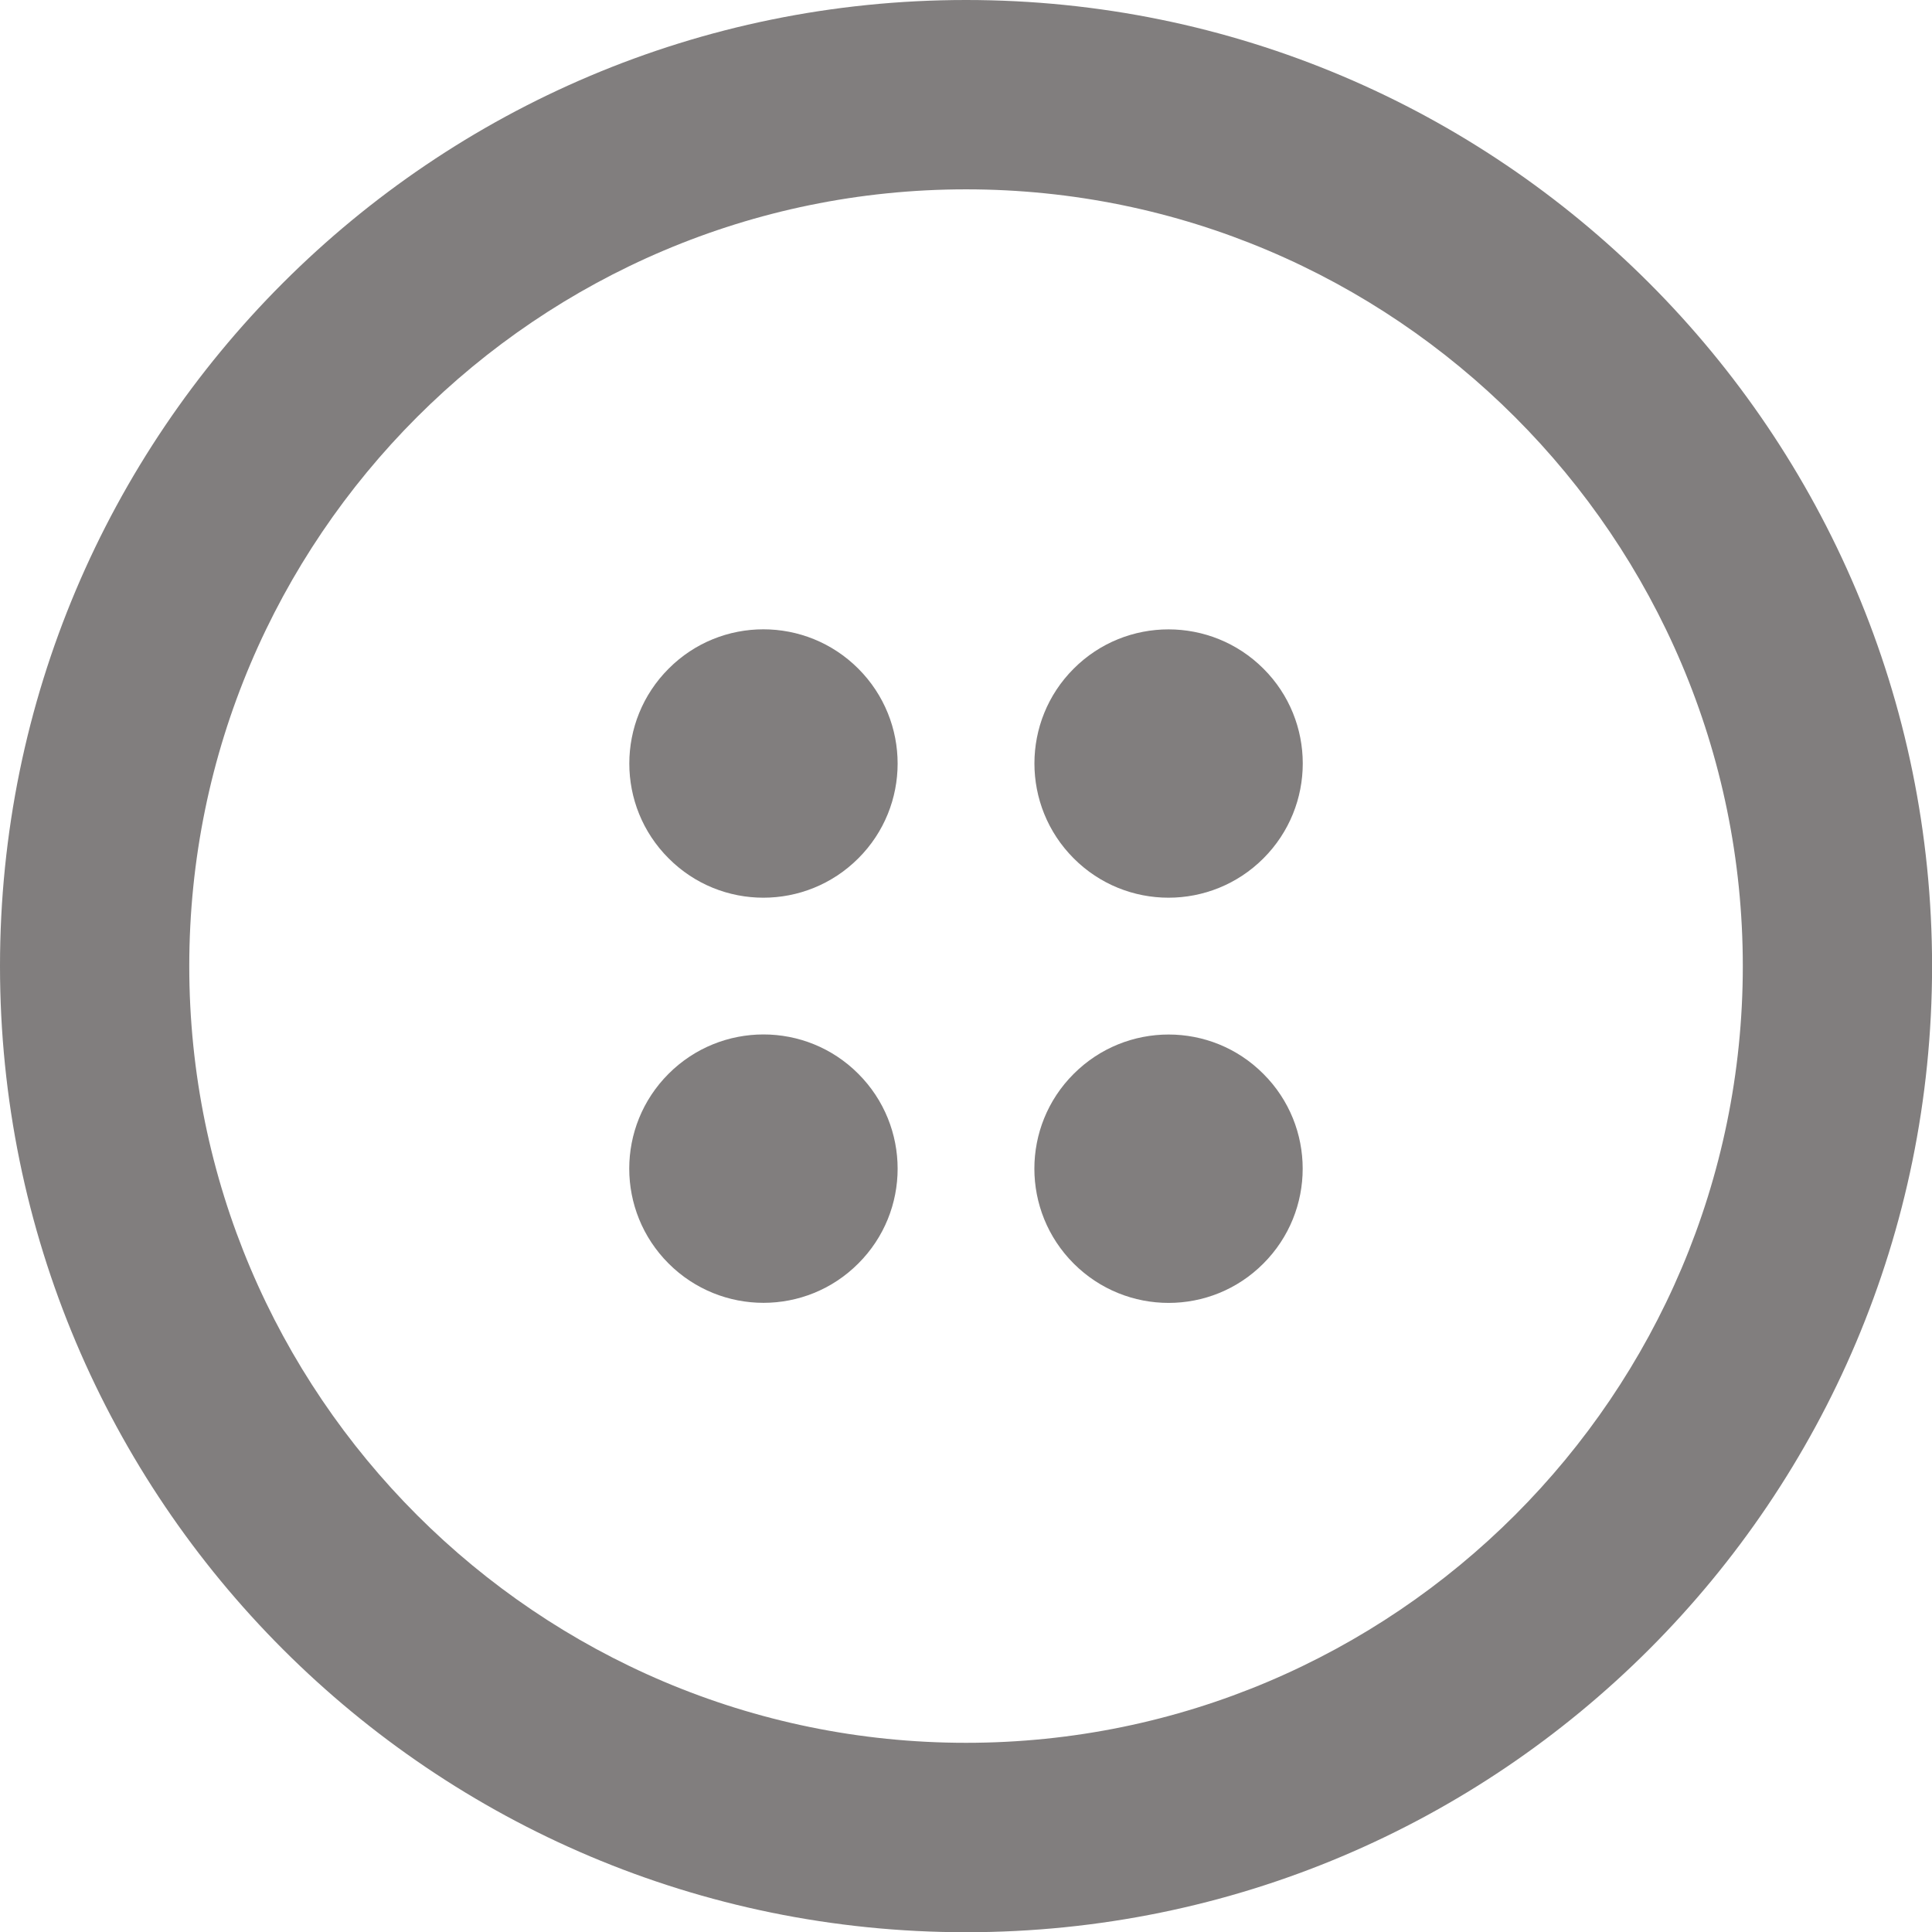 <?xml version="1.0" encoding="utf-8"?>
<!-- Generator: Adobe Illustrator 16.0.0, SVG Export Plug-In . SVG Version: 6.00 Build 0)  -->
<!DOCTYPE svg PUBLIC "-//W3C//DTD SVG 1.1//EN" "http://www.w3.org/Graphics/SVG/1.1/DTD/svg11.dtd">
<svg version="1.1" id="Layer_1" xmlns="http://www.w3.org/2000/svg" xmlns:xlink="http://www.w3.org/1999/xlink" x="0px" y="0px"
	 width="25.785px" height="25.787px" viewBox="0 0 25.785 25.787" enable-background="new 0 0 25.785 25.787" xml:space="preserve">
<path fill="#817E7E" d="M12.893,0C5.771,0,0,5.773,0,12.894c0,7.122,5.771,12.894,12.893,12.894s12.893-5.771,12.893-12.894
	C25.785,5.773,20.014,0,12.893,0 M12.893,23.26c-5.717,0-10.367-4.65-10.367-10.366c0-5.717,4.65-10.367,10.367-10.367
	c5.716,0,10.367,4.65,10.367,10.367C23.26,18.61,18.608,23.26,12.893,23.26"/>
<path fill="#817E7E" d="M8.924,8.924c-0.7,0.7-0.7,1.834,0,2.532c0.697,0.7,1.831,0.7,2.531,0c0.7-0.698,0.7-1.832,0-2.532
	C10.755,8.224,9.621,8.224,8.924,8.924"/>
<path fill="#817E7E" d="M14.33,14.332c-0.7,0.698-0.7,1.832,0,2.532c0.7,0.7,1.834,0.7,2.531,0c0.7-0.7,0.7-1.834,0-2.532
	C16.164,13.632,15.03,13.632,14.33,14.332"/>
<path fill="#817E7E" d="M14.33,8.924c-0.699,0.698-0.699,1.832,0,2.532c0.698,0.7,1.832,0.7,2.532,0s0.7-1.834,0-2.532
	C16.162,8.225,15.028,8.225,14.33,8.924"/>
<path fill="#817E7E" d="M8.923,14.331c-0.7,0.7-0.7,1.832,0,2.532c0.7,0.7,1.834,0.7,2.532,0c0.7-0.698,0.7-1.832,0-2.532
	C10.757,13.631,9.623,13.631,8.923,14.331"/>
</svg>
